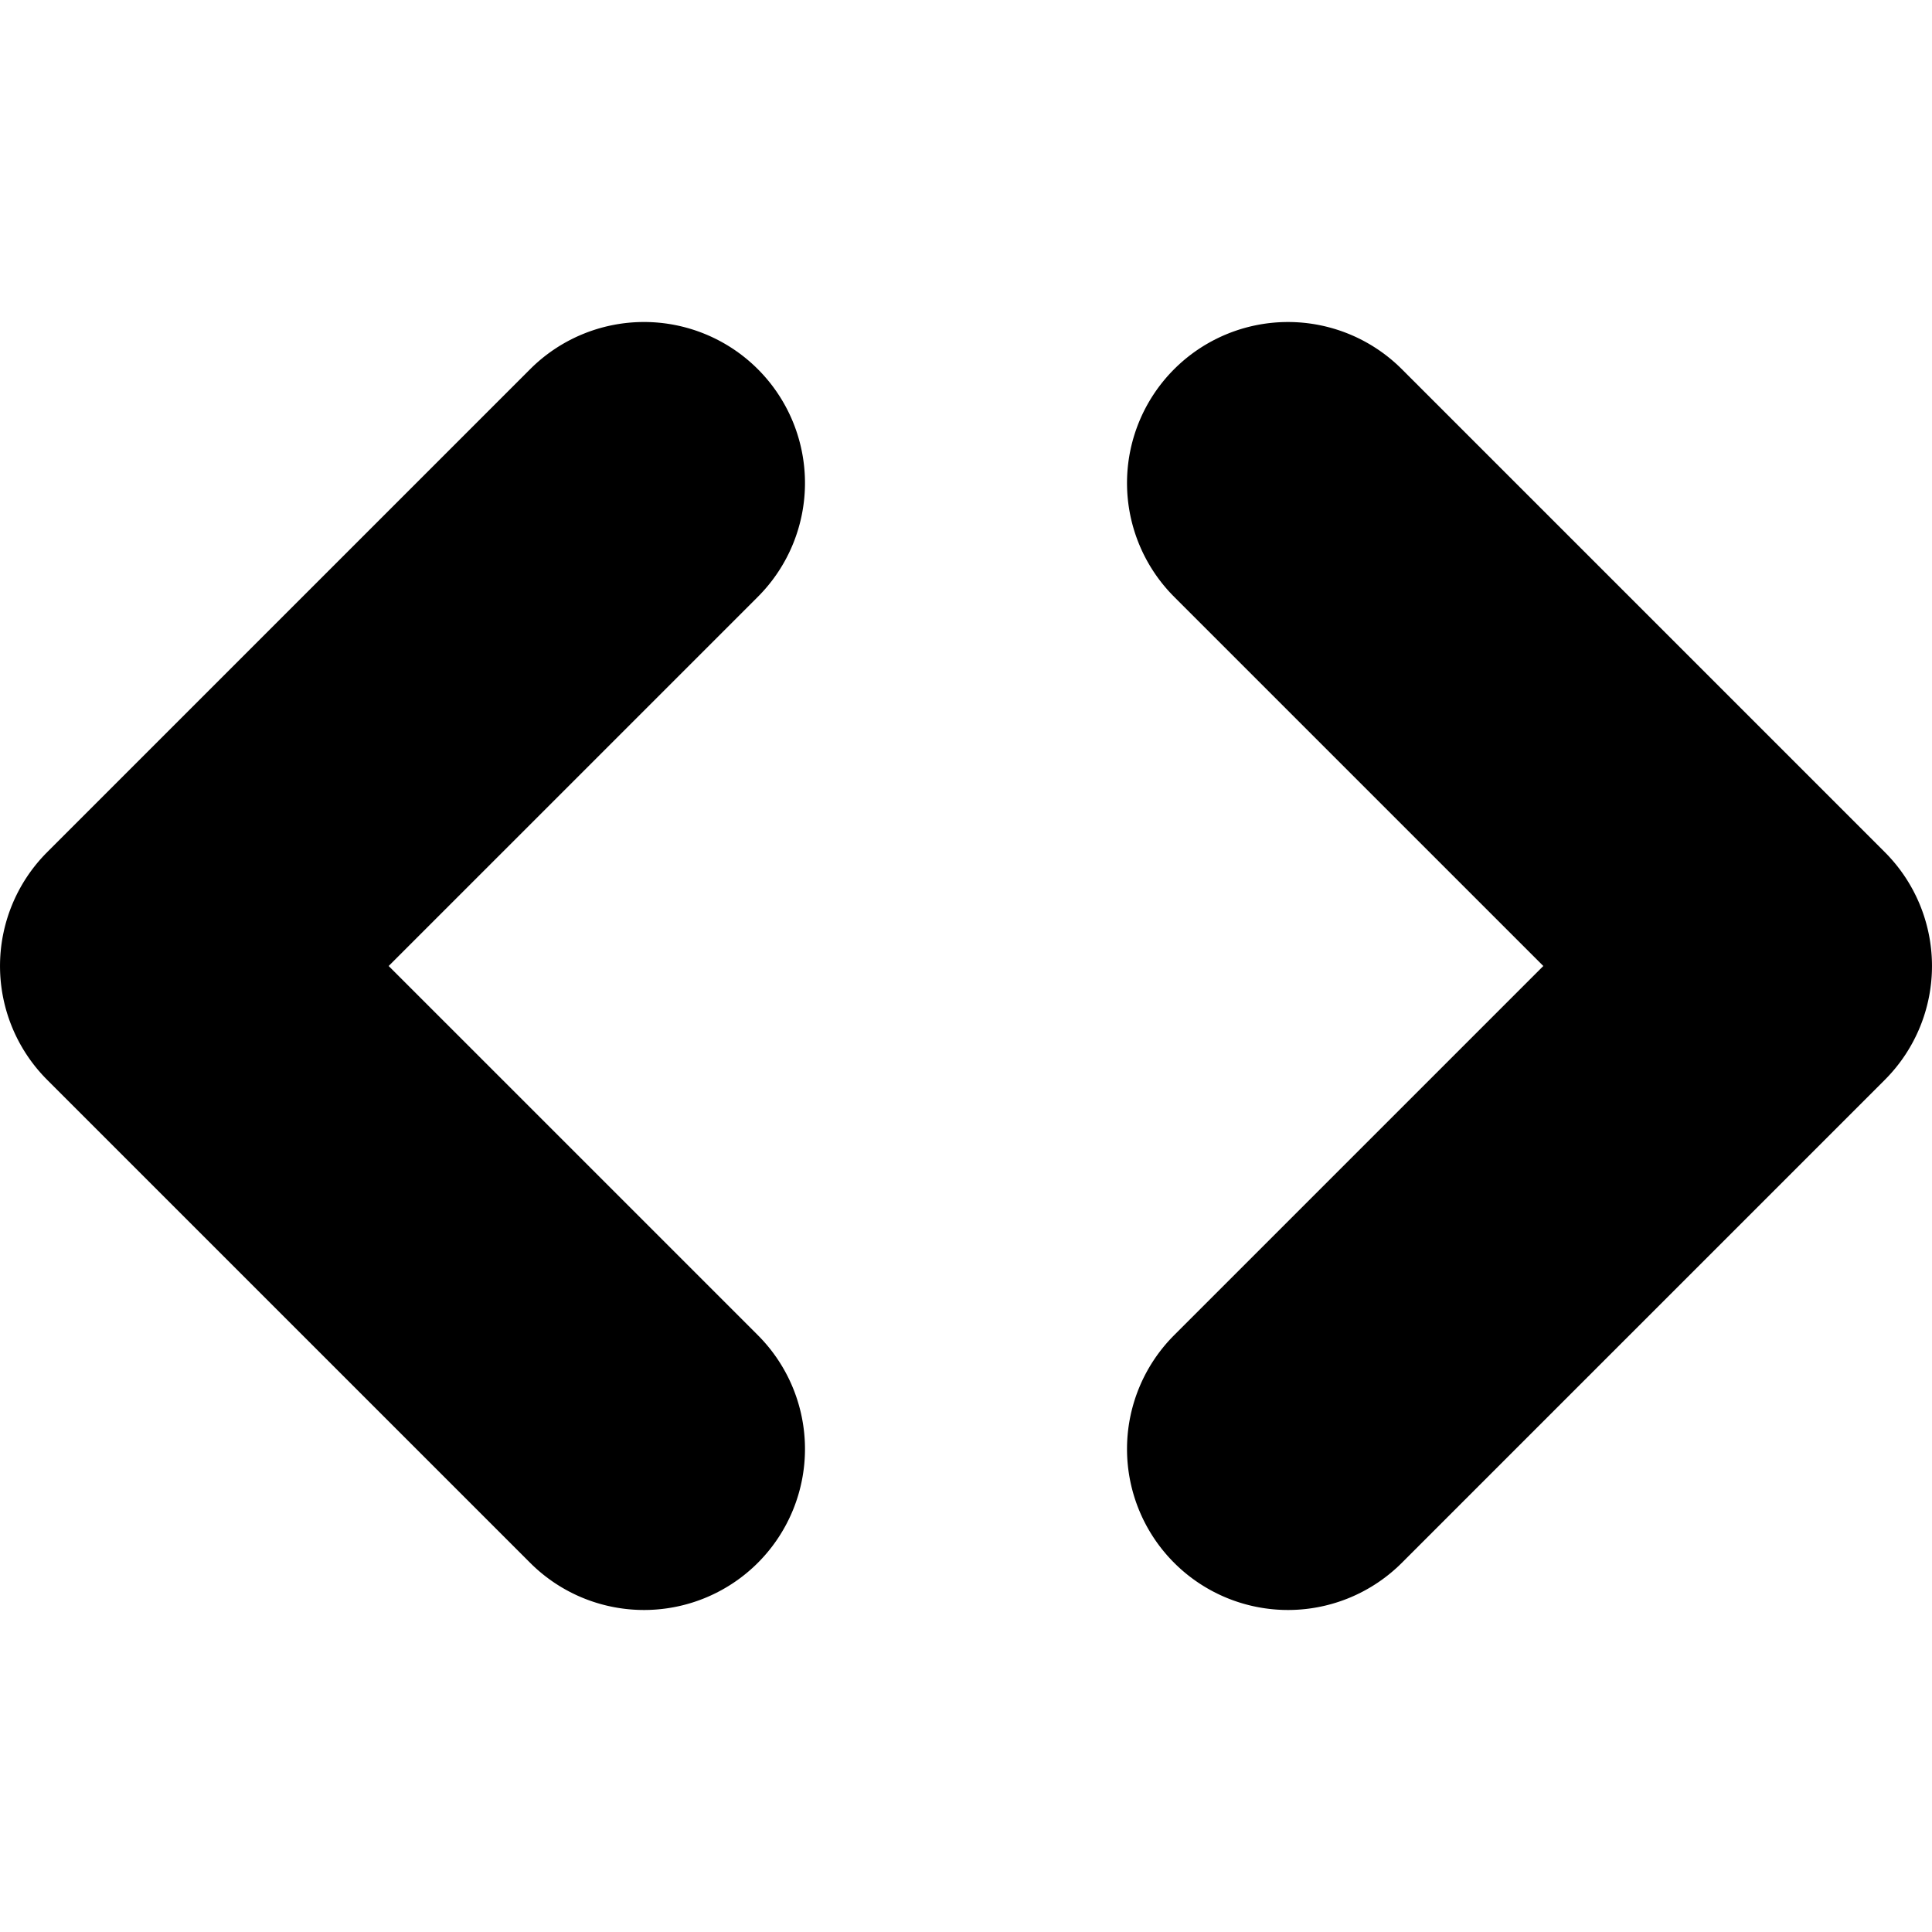 <?xml version="1.0" encoding="UTF-8" standalone="no"?>
<svg
   width="24"
   height="24"
   viewBox="0 0 24 24"
   fill="none"
   stroke="currentColor"
   stroke-width="2"
   stroke-linecap="round"
   stroke-linejoin="round"
   version="1.1"
   id="svg6"
   xmlns="http://www.w3.org/2000/svg"
   xmlns:svg="http://www.w3.org/2000/svg">
  <defs
     id="defs10" />
  <path
     style="color:#000000;fill:#000000;-inkscape-stroke:none"
     d="m 15.293,5.293 a 1,1 0 0 0 0,1.414 L 20.586,12 15.293,17.293 a 1,1 0 0 0 0,1.414 1,1 0 0 0 1.414,0 l 6,-6 a 1,1 0 0 0 0,-1.414 l -6,-6 a 1,1 0 0 0 -1.414,0 z"
     id="polyline2" />
  <path
     style="color:#000000;fill:#000000;-inkscape-stroke:none"
     d="M 8,5 A 1,1 0 0 0 7.293,5.293 l -6,6 a 1,1 0 0 0 0,1.414 l 6,6 a 1,1 0 0 0 1.414,0 1,1 0 0 0 0,-1.414 L 3.414,12 8.707,6.707 a 1,1 0 0 0 0,-1.414 A 1,1 0 0 0 8,5 Z"
     id="polyline4" />
</svg>
